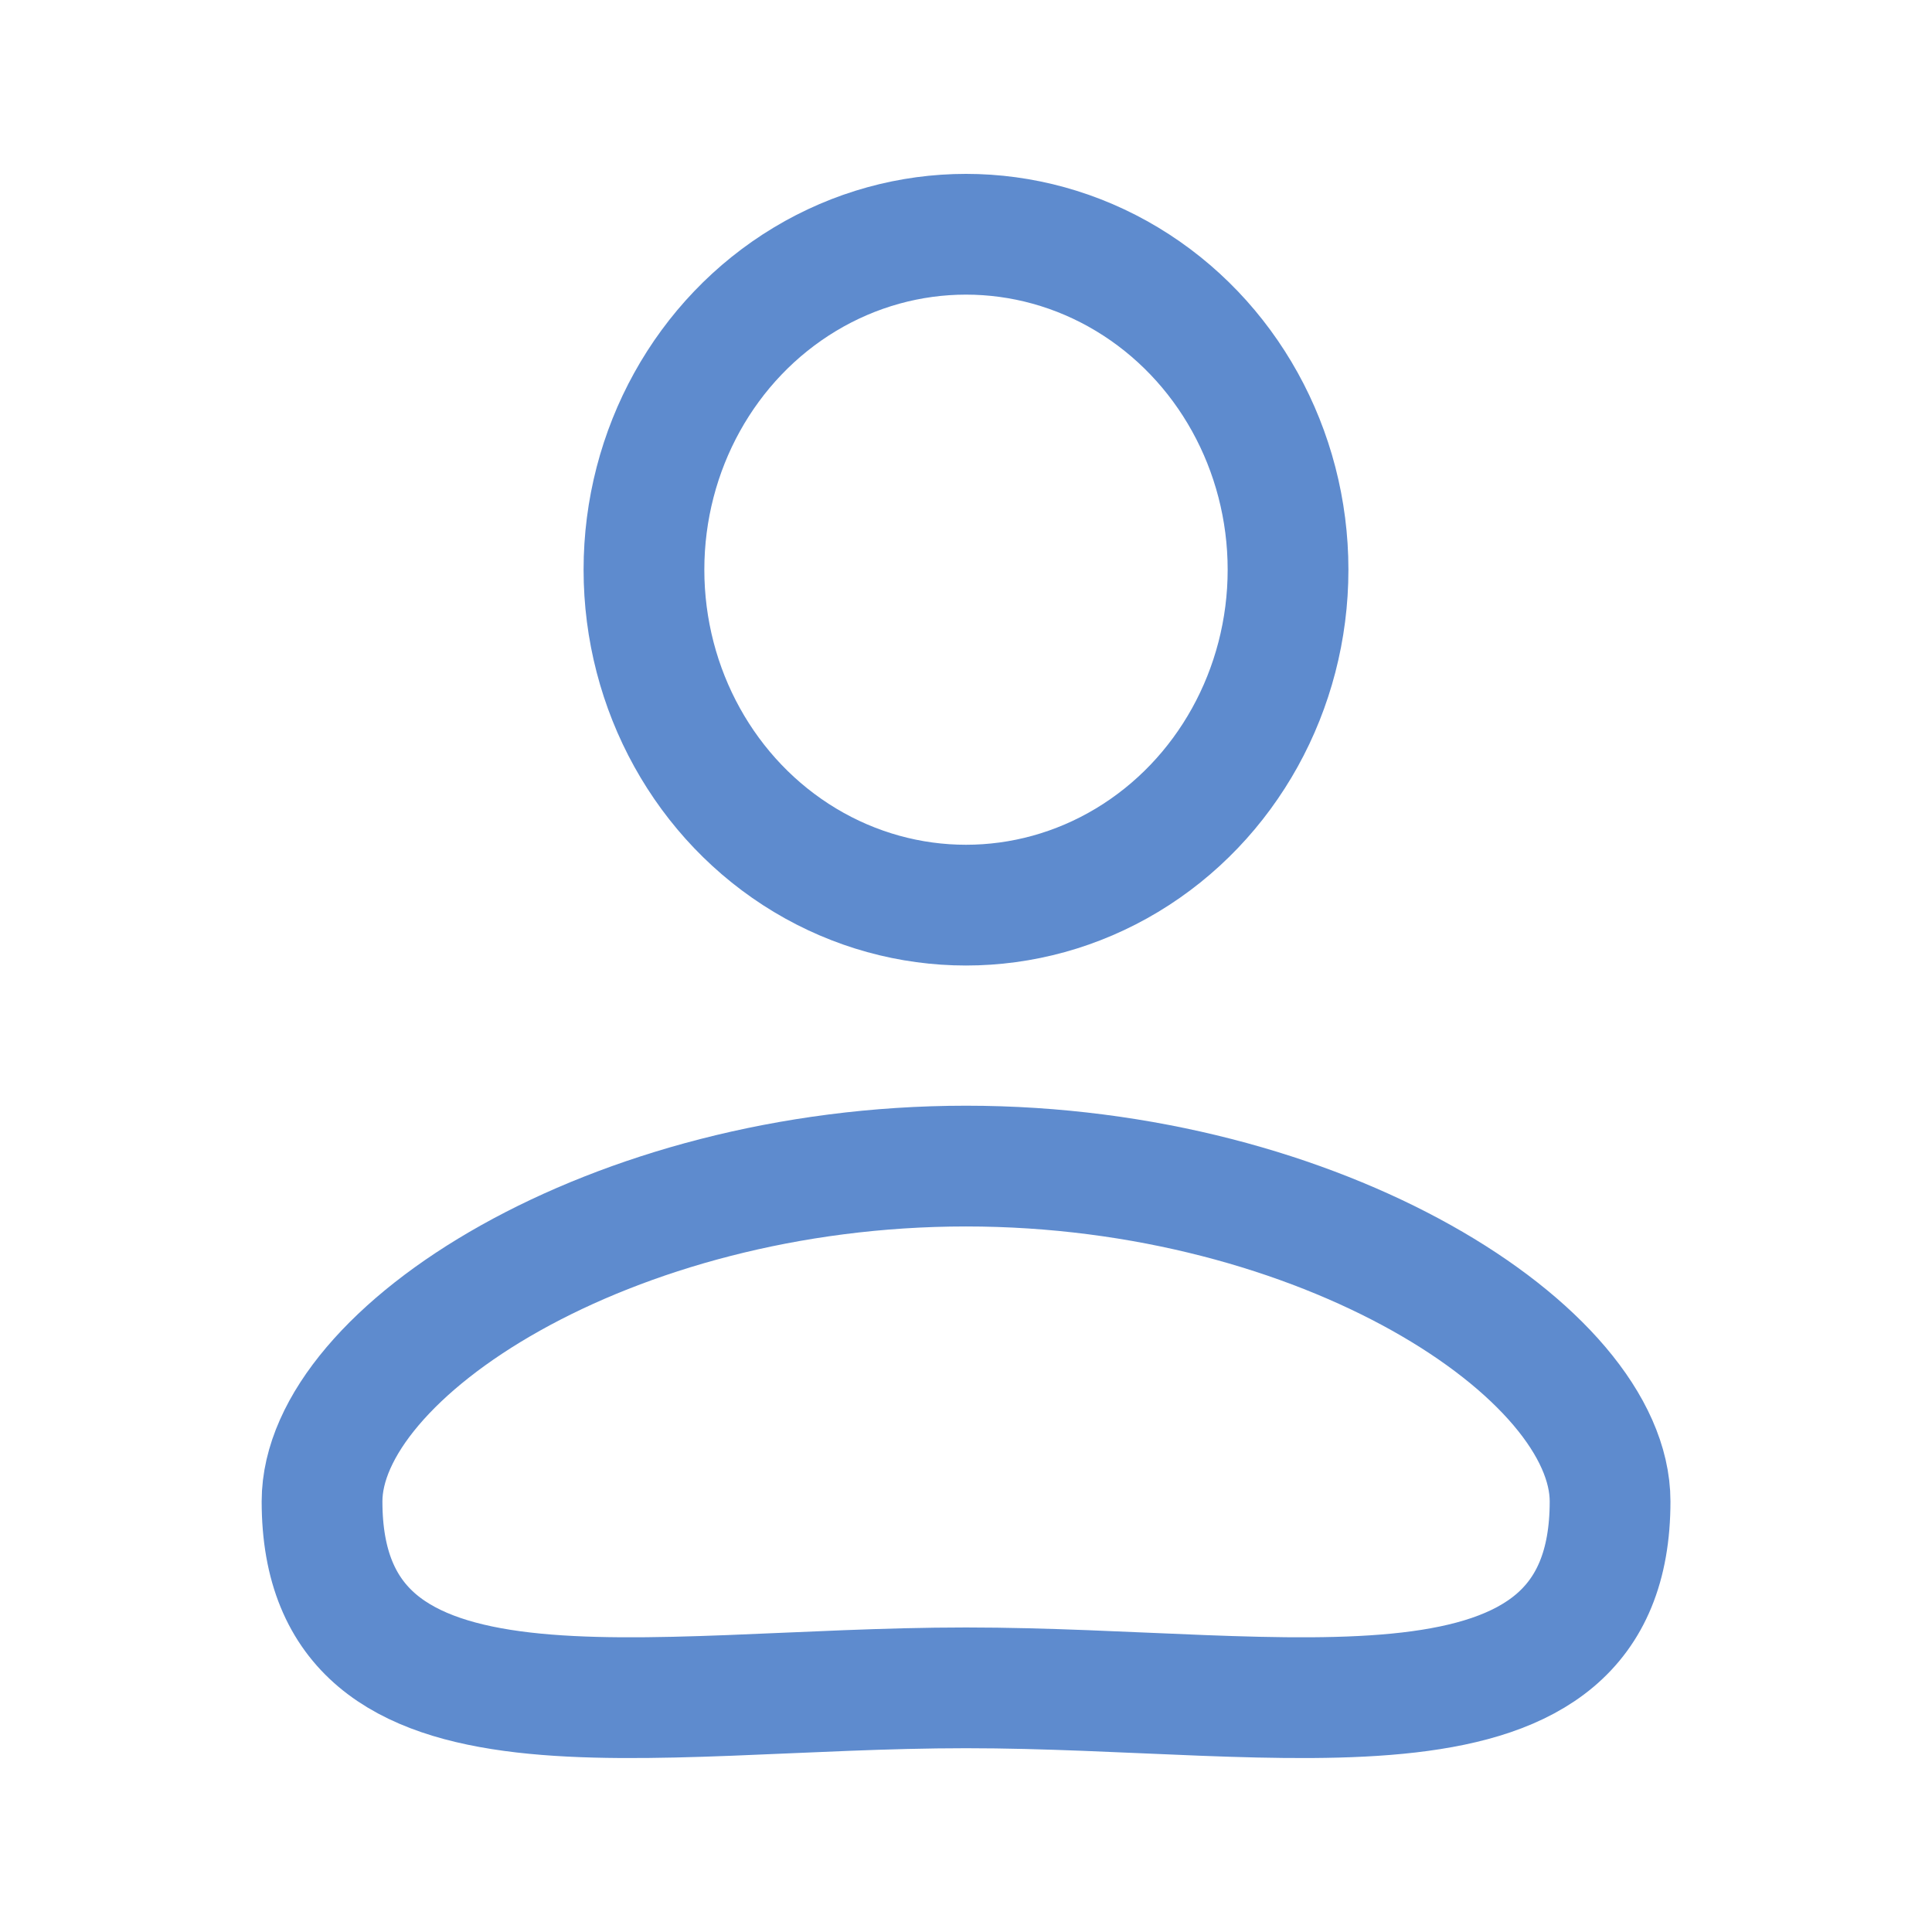 <svg width="16" height="16" viewBox="0 0 16 16" fill="none" xmlns="http://www.w3.org/2000/svg">
<ellipse cx="8" cy="4.718" rx="2.667" ry="2.778" stroke="#5E8BCE"/>
<path d="M13.334 12.434C13.334 14.595 10.667 13.978 8 13.978C5.334 13.978 2.667 14.595 2.667 12.434C2.667 11.2 5.055 9.657 8 9.657C10.946 9.657 13.334 11.2 13.334 12.434Z" stroke="#5E8BCE"/>
</svg>
